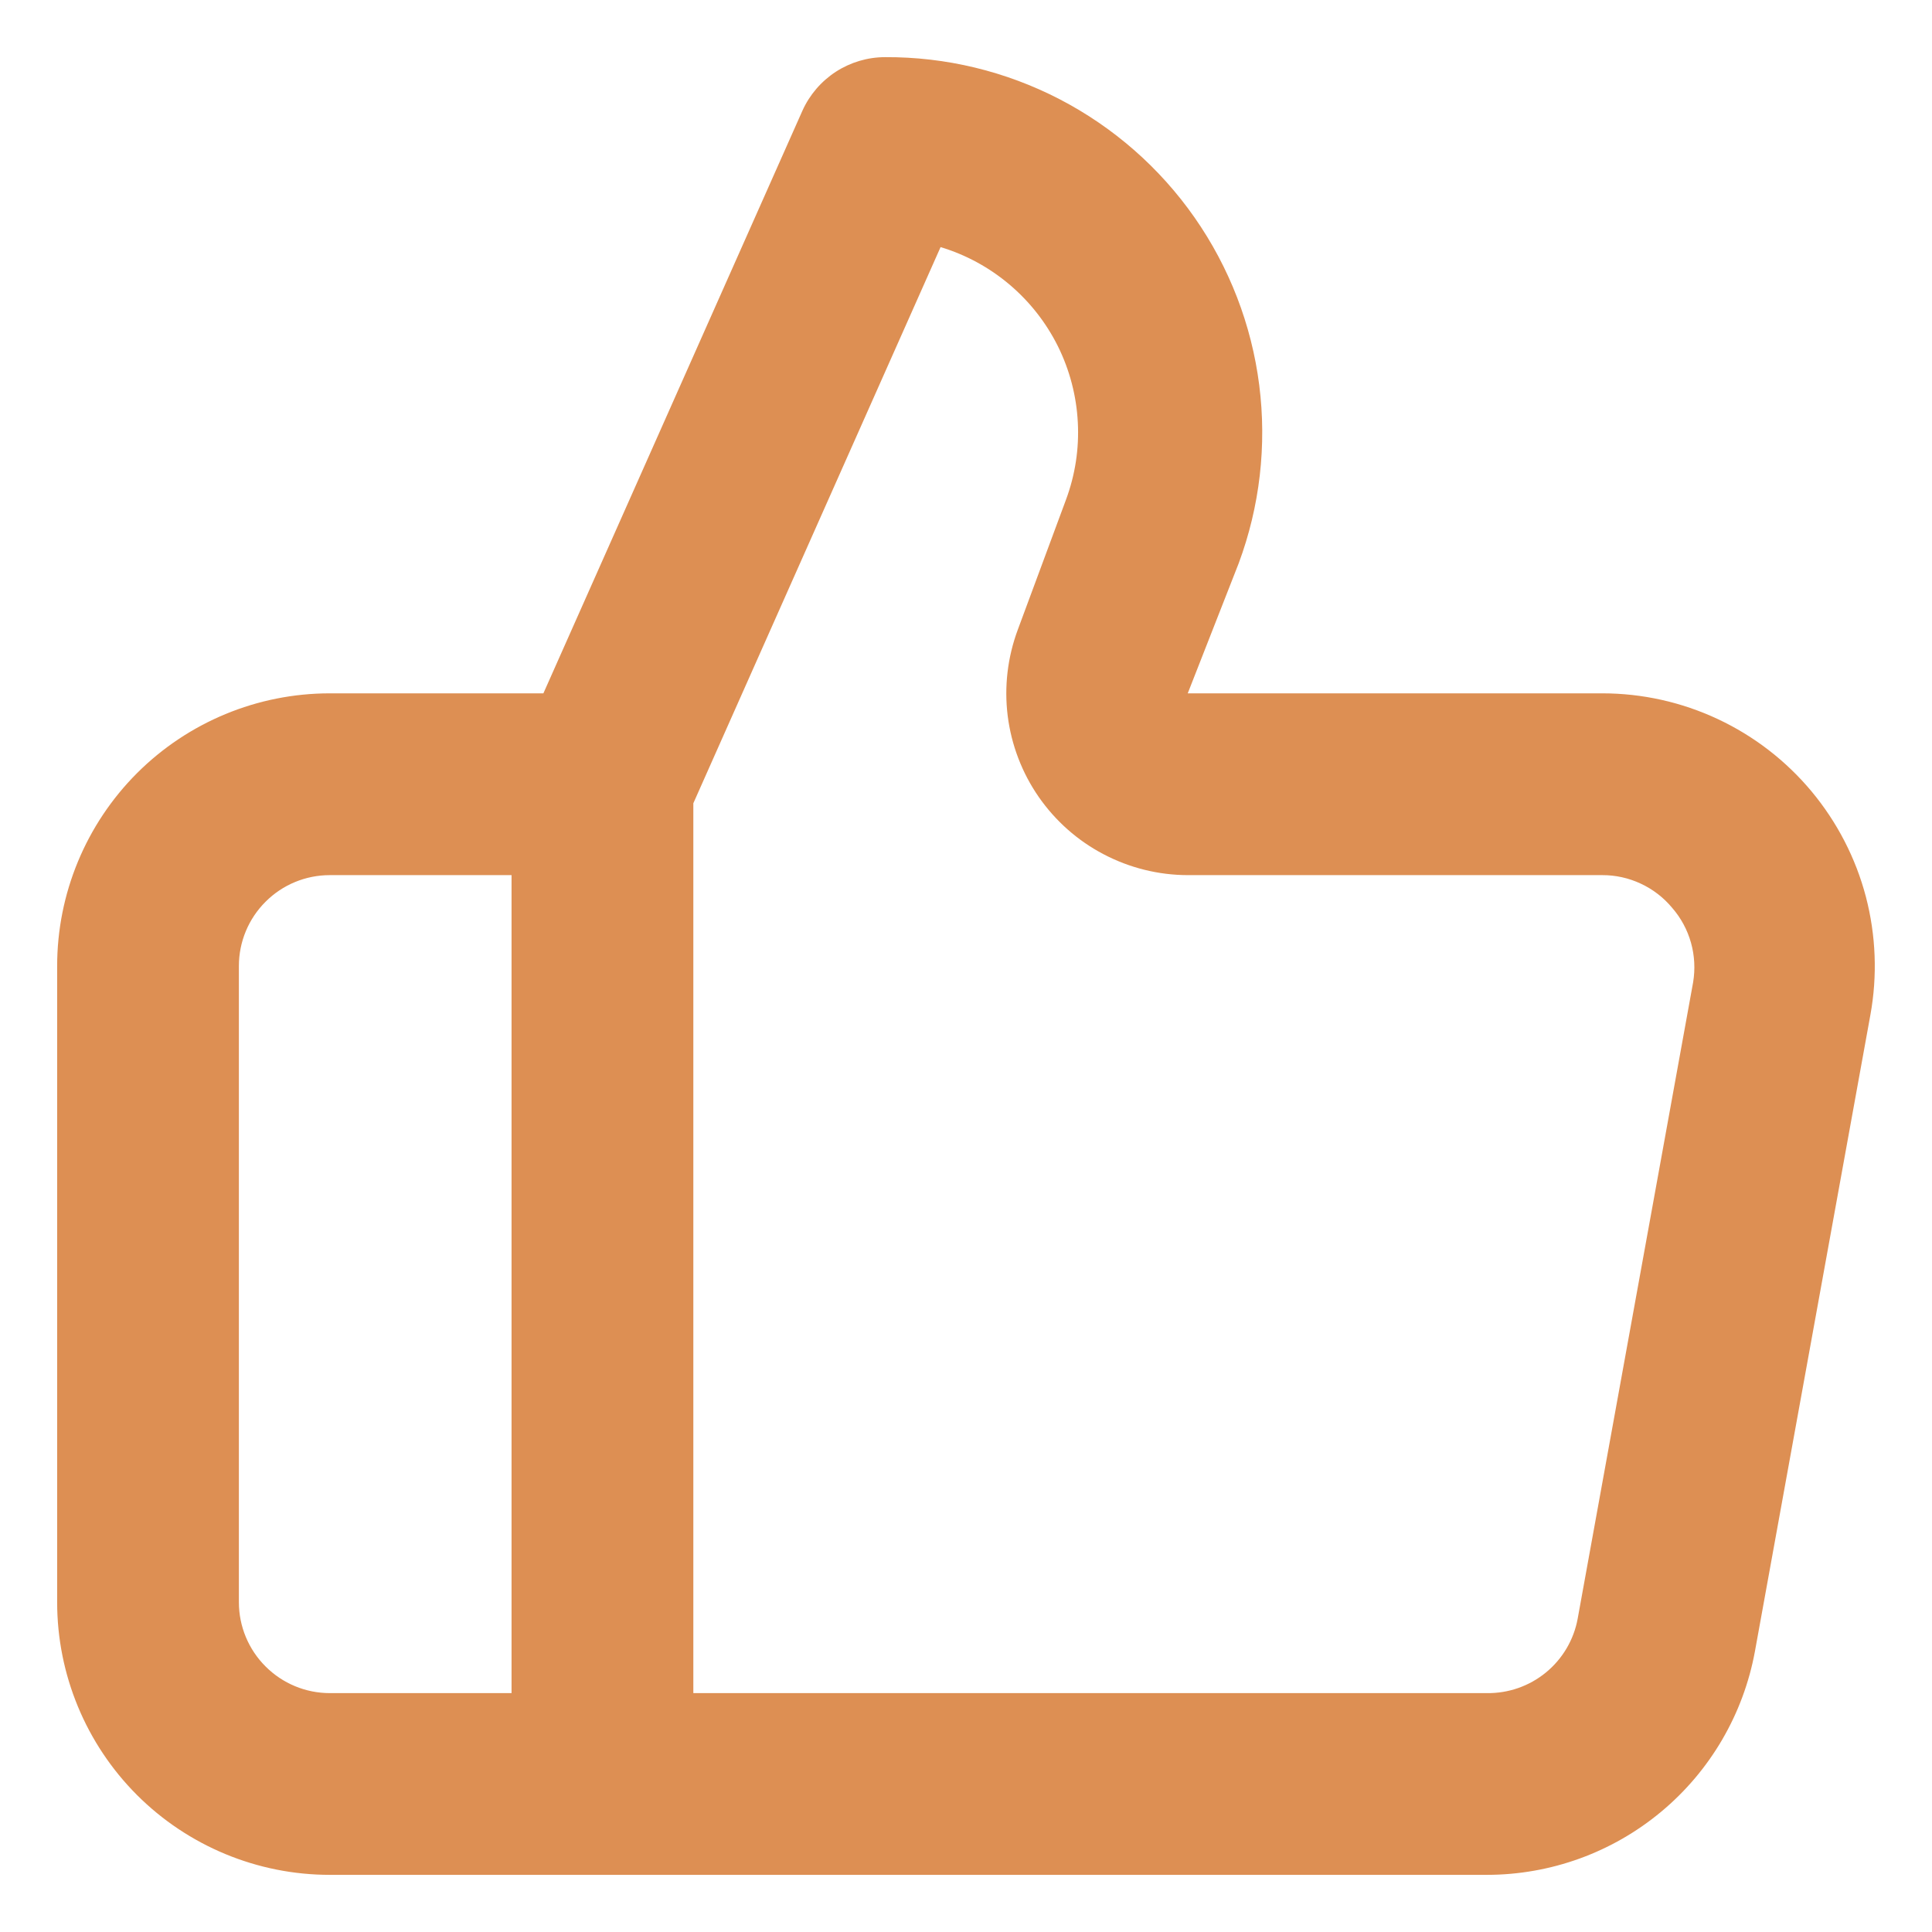 <svg width="31" height="31" viewBox="0 0 31 31" fill="none" xmlns="http://www.w3.org/2000/svg">
<path d="M5.292 30.083L23.856 30.083C24.88 30.083 25.871 29.724 26.657 29.068C27.443 28.413 27.974 27.503 28.159 26.496L30.011 16.287C30.126 15.657 30.101 15.008 29.939 14.388C29.776 13.768 29.478 13.192 29.068 12.699C28.658 12.207 28.144 11.81 27.563 11.538C26.983 11.266 26.35 11.125 25.709 11.125L19.058 11.125L19.875 9.04C20.215 8.126 20.328 7.145 20.205 6.178C20.082 5.212 19.726 4.29 19.168 3.491C18.61 2.692 17.867 2.041 17.002 1.592C16.137 1.144 15.177 0.912 14.202 0.917C13.922 0.917 13.647 0.999 13.412 1.151C13.177 1.304 12.99 1.521 12.875 1.777L8.719 11.125L5.292 11.125C4.131 11.125 3.019 11.586 2.198 12.406C1.378 13.227 0.917 14.34 0.917 15.5L0.917 25.708C0.917 26.869 1.378 27.981 2.198 28.802C3.019 29.622 4.131 30.083 5.292 30.083ZM11.125 12.889L15.092 3.965C15.498 4.087 15.874 4.292 16.198 4.566C16.522 4.84 16.786 5.177 16.975 5.556C17.163 5.936 17.272 6.351 17.294 6.774C17.317 7.198 17.252 7.621 17.104 8.019L16.331 10.104C16.167 10.545 16.111 11.019 16.169 11.486C16.228 11.953 16.398 12.399 16.666 12.786C16.934 13.172 17.291 13.489 17.708 13.707C18.125 13.926 18.588 14.041 19.058 14.042L25.709 14.042C25.923 14.041 26.134 14.088 26.328 14.179C26.523 14.27 26.694 14.402 26.831 14.567C26.972 14.729 27.075 14.92 27.133 15.127C27.191 15.334 27.202 15.551 27.167 15.762L25.315 25.971C25.253 26.311 25.072 26.617 24.805 26.836C24.538 27.055 24.202 27.172 23.856 27.167L11.125 27.167L11.125 12.889ZM3.833 15.5C3.833 15.113 3.987 14.742 4.261 14.469C4.534 14.195 4.905 14.042 5.292 14.042L8.208 14.042L8.208 27.167L5.292 27.167C4.905 27.167 4.534 27.013 4.261 26.739C3.987 26.466 3.833 26.095 3.833 25.708L3.833 15.5Z" fill="#DD8F53"/>
</svg>
